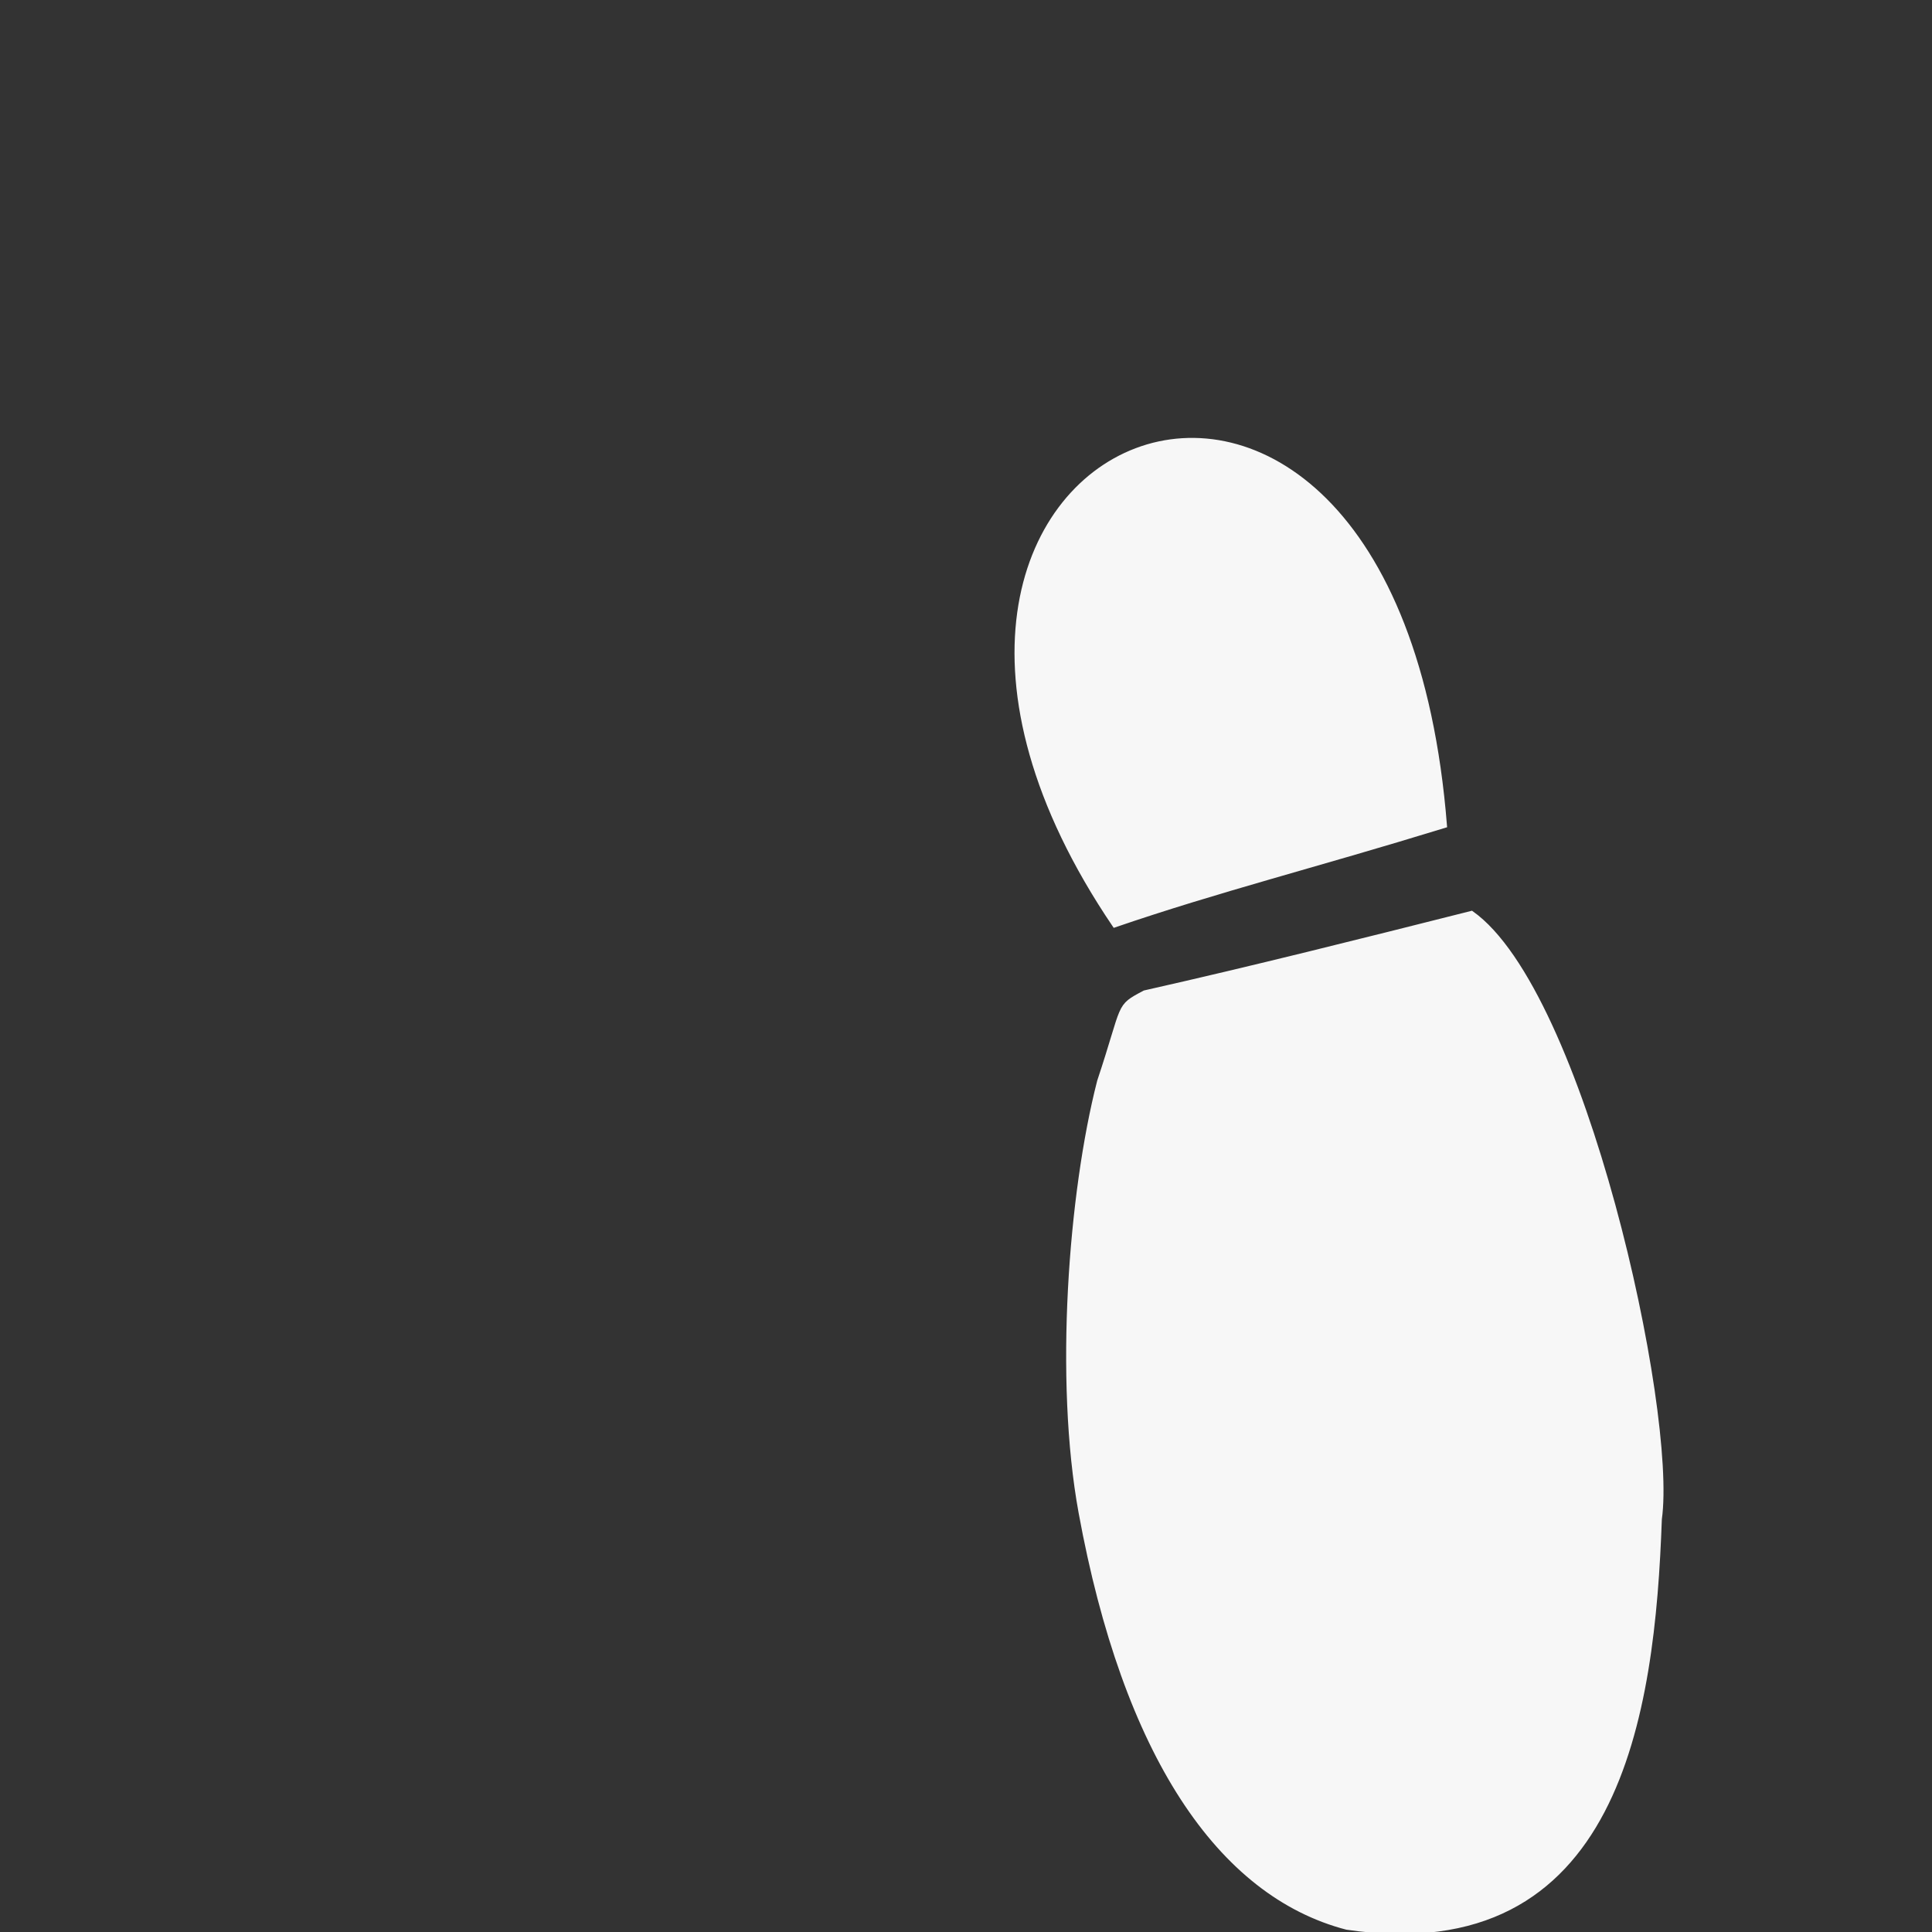 <svg xmlns="http://www.w3.org/2000/svg" width="200" height="200" viewBox="0 0 512 512" fill="#f7f7f7" stroke="#f7f7f7">
  <rect x="0" y="0" width="512" height="512" fill="#333333" stroke="none"/>
  <g transform="rotate(180, 256, 256)">
    <path d="M220.752,225.463c7.607-29.646,11.36-79.095,4.909-114.32
      C213.919,47.067,188.931,9.924,155.11,1.105
      C82.975-9.463,73.919,57.981,72.093,109.399
      c-4.031,28.768,20.294,139.802,49.911,160.711
      c29.149-7.353,57.771-14.558,86.696-21.078
      C216.162,245.069,213.798,246.352,220.752,225.463z
      M129.029,293.132
      c13.547,171.234,175.47,103.231,87.63-26.427
      C188.854,276.228,164.304,282.292,129.029,293.132z"/>
  </g>
</svg>
